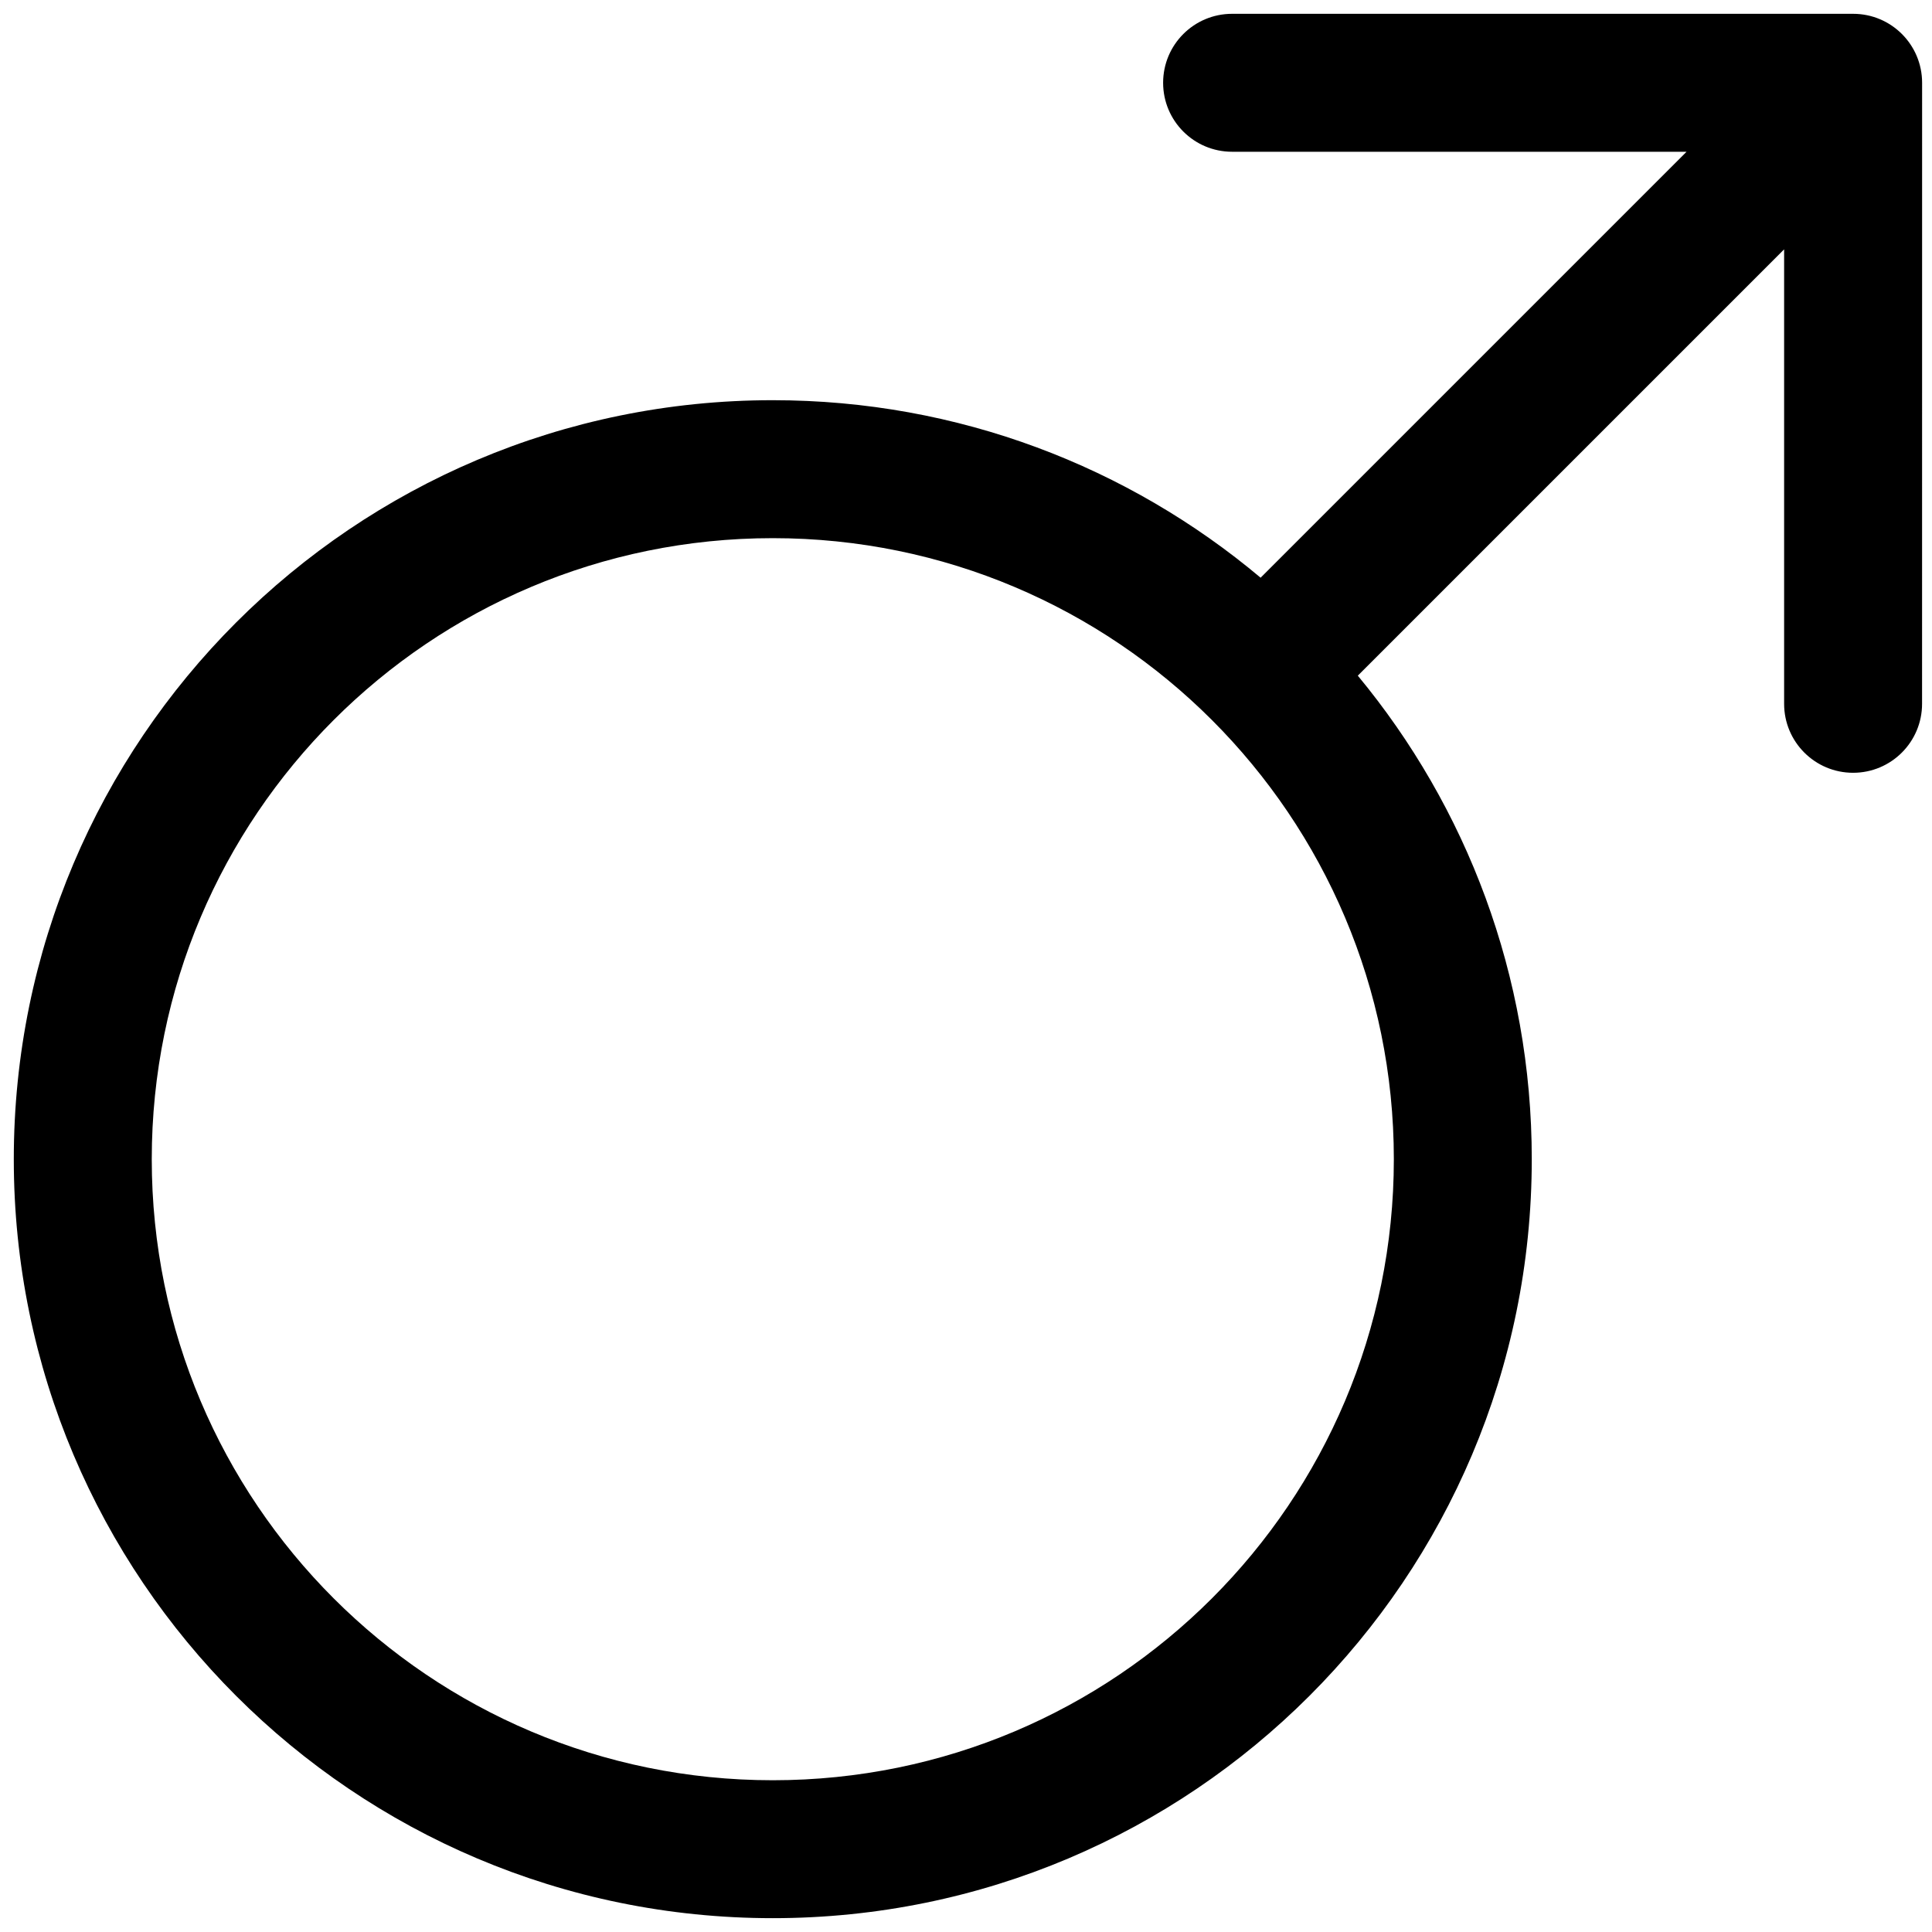 <?xml version="1.0" encoding="UTF-8"?>
<svg width="100pt" height="100pt" version="1.1" viewBox="0 0 100 100" xmlns="http://www.w3.org/2000/svg">
 <path d="m99.488 4.285c0-1.973-1.598-3.57-3.57-3.57h-32.145c-1.973 0-3.57 1.598-3.57 3.57s1.598 3.57 3.57 3.57h23.523l-22.047 22.047c-6.828-5.734-15.637-9.188-25.25-9.188-21.695 0-39.285 17.59-39.285 39.285s17.59 39.285 39.285 39.285 39.285-17.59 39.285-39.285c0-9.512-3.379-18.23-9.004-25.027l22.066-22.066v23.523c0 1.973 1.598 3.57 3.57 3.57 1.973 0 3.57-1.598 3.57-3.57zm-91.633 55.715c0-17.754 14.391-32.145 32.145-32.145s32.145 14.391 32.145 32.145-14.391 32.145-32.145 32.145-32.145-14.391-32.145-32.145z" fill-rule="evenodd"/>
</svg>
